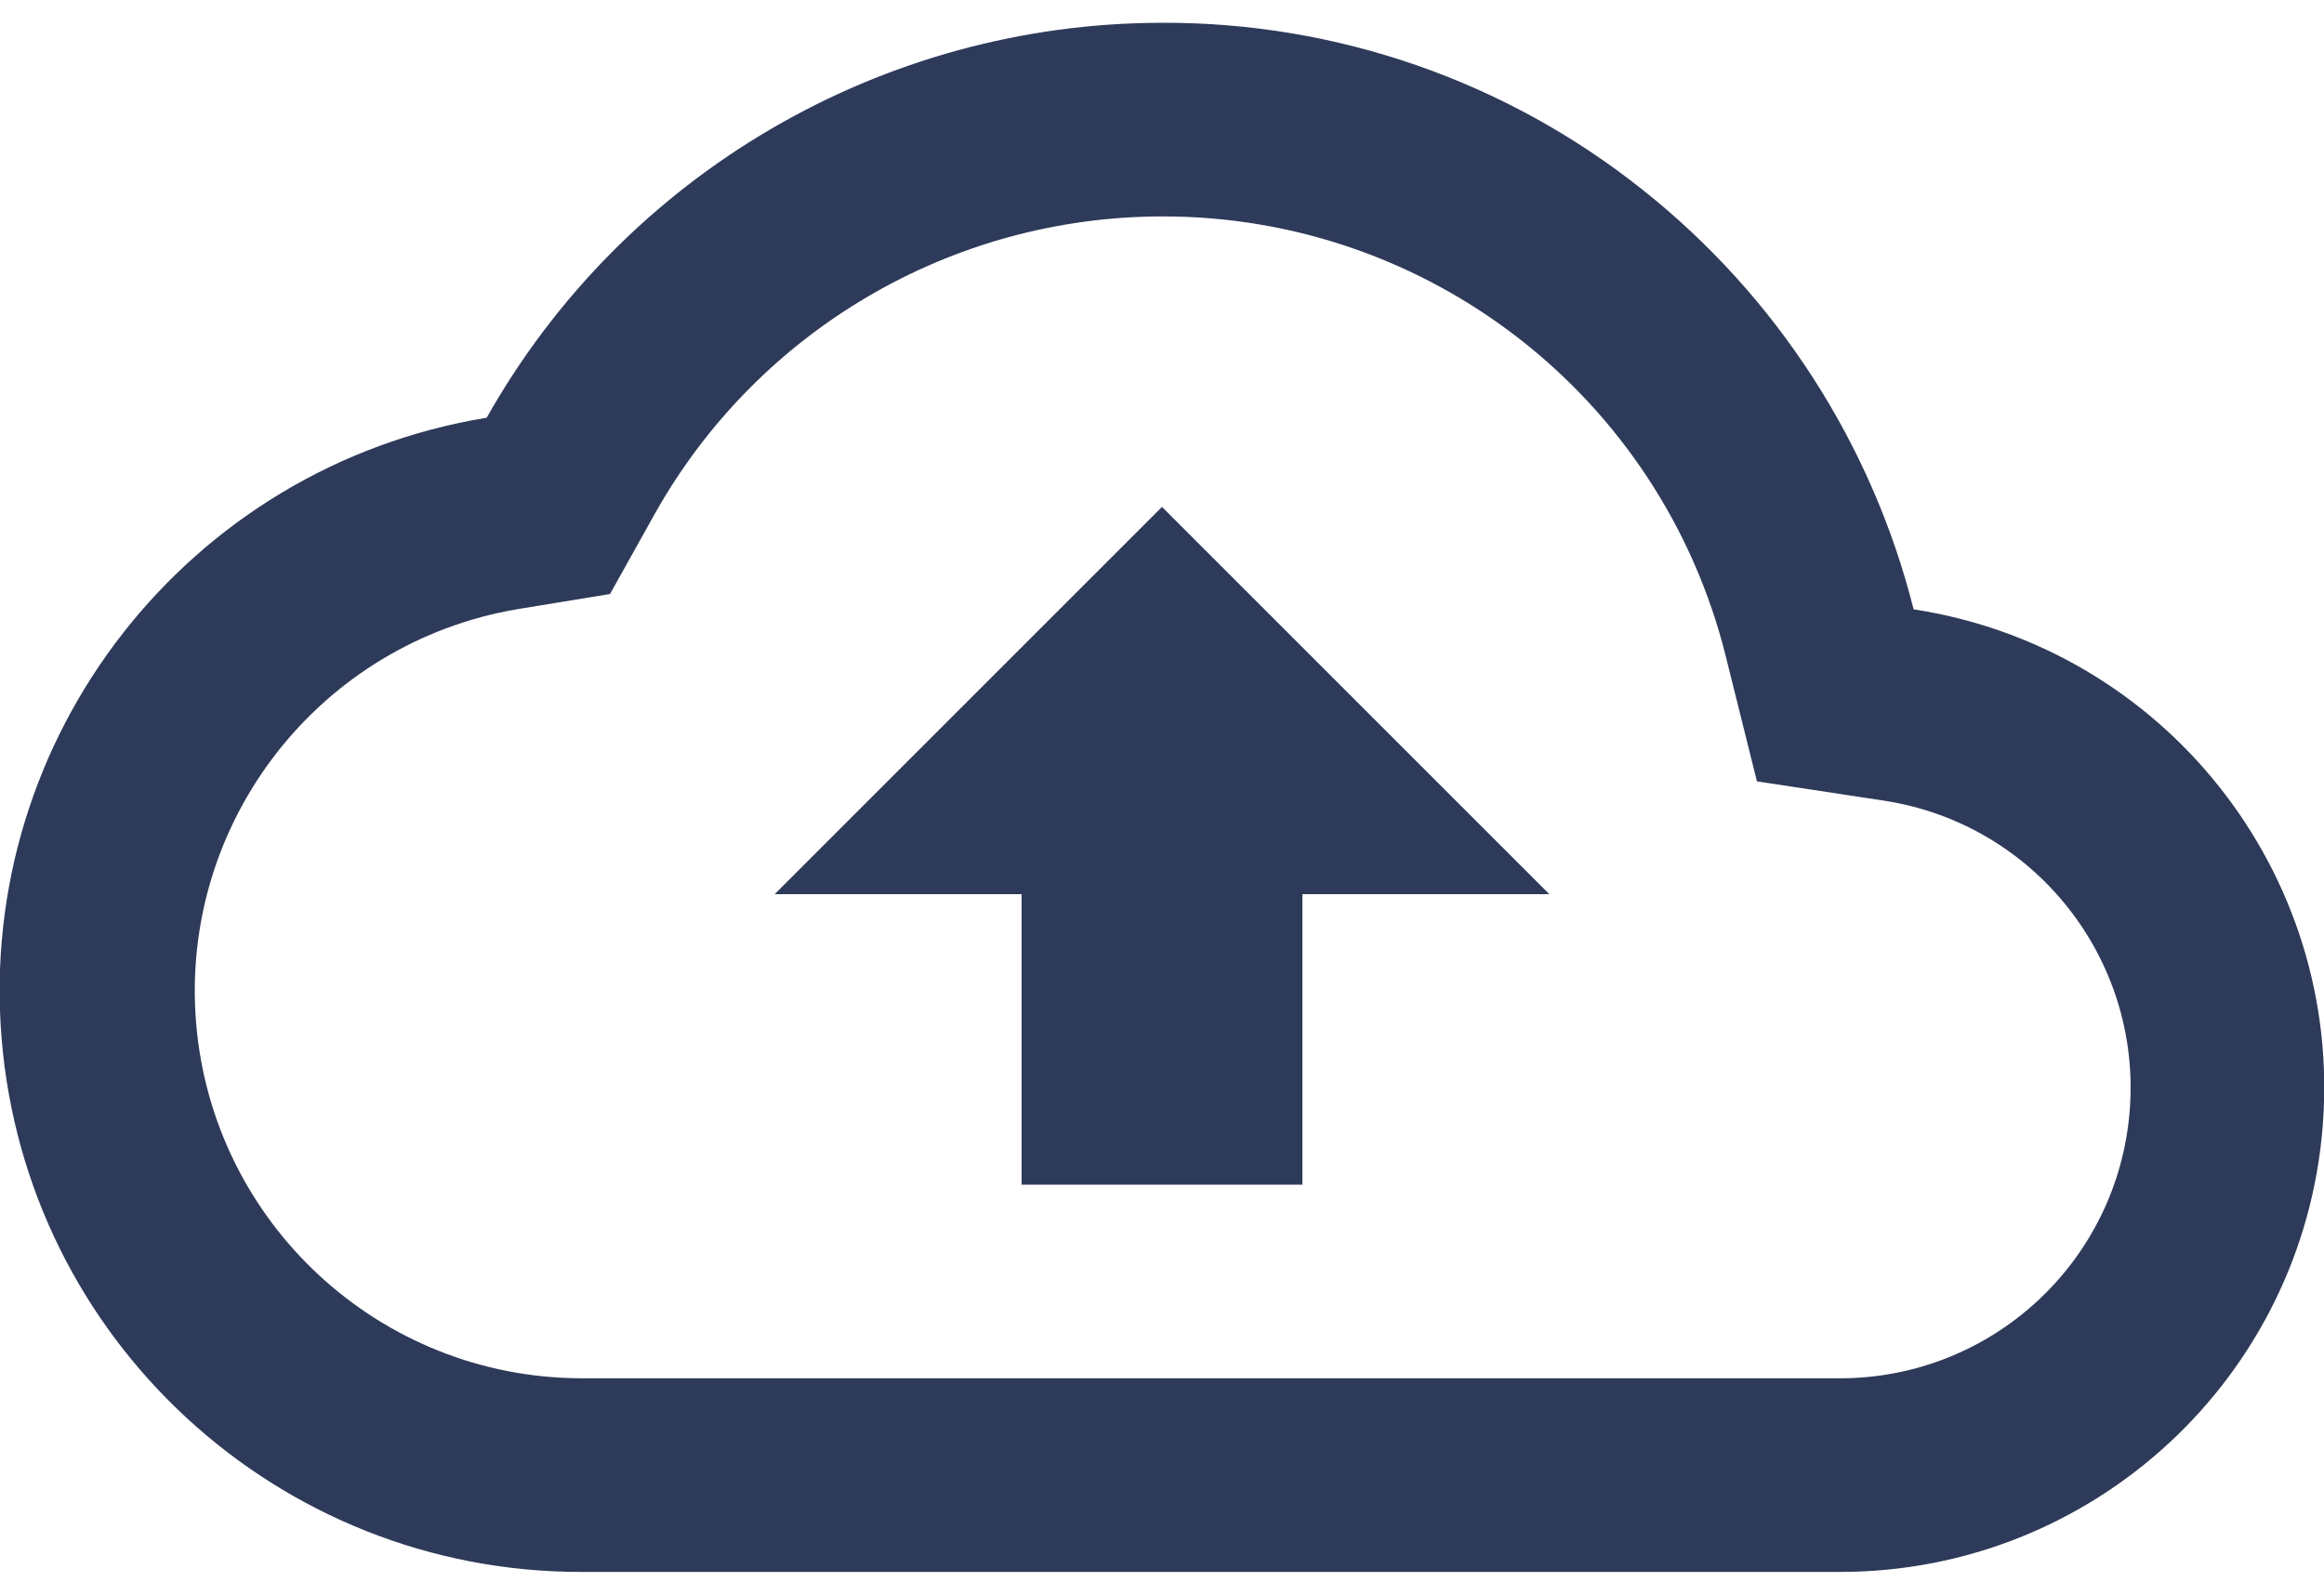 <svg width="51" height="35" viewBox="0 0 51 35" fill="none" xmlns="http://www.w3.org/2000/svg">
<g clip-path="url(#clip0)">
<path d="M40.375 34.5H12.75C6.108 34.504 0.575 29.408 0.035 22.788C-0.506 16.168 4.126 10.242 10.68 9.168C13.697 3.819 19.359 0.507 25.5 0.5C29.329 0.485 33.049 1.778 36.044 4.163C38.985 6.496 41.076 9.733 41.994 13.373C47.485 14.217 51.399 19.148 50.974 24.687C50.55 30.226 45.93 34.503 40.375 34.5ZM25.5 4.75C20.892 4.755 16.644 7.241 14.382 11.255L13.387 13.037L11.371 13.367C7.015 14.097 3.944 18.04 4.303 22.442C4.663 26.844 8.333 30.237 12.75 30.25H40.375C43.708 30.253 46.481 27.689 46.737 24.365C46.994 21.042 44.647 18.082 41.352 17.574L38.556 17.149L37.872 14.404C36.459 8.723 31.353 4.739 25.5 4.75ZM28.581 26H22.419V19.625H17L25.5 11.125L34 19.625H28.581V26Z" fill="#2E3A59"/>
</g>
<defs>
<clipPath id="clip0">
<rect width="51" height="35" fill="white"/>
</clipPath>
</defs>
</svg>
